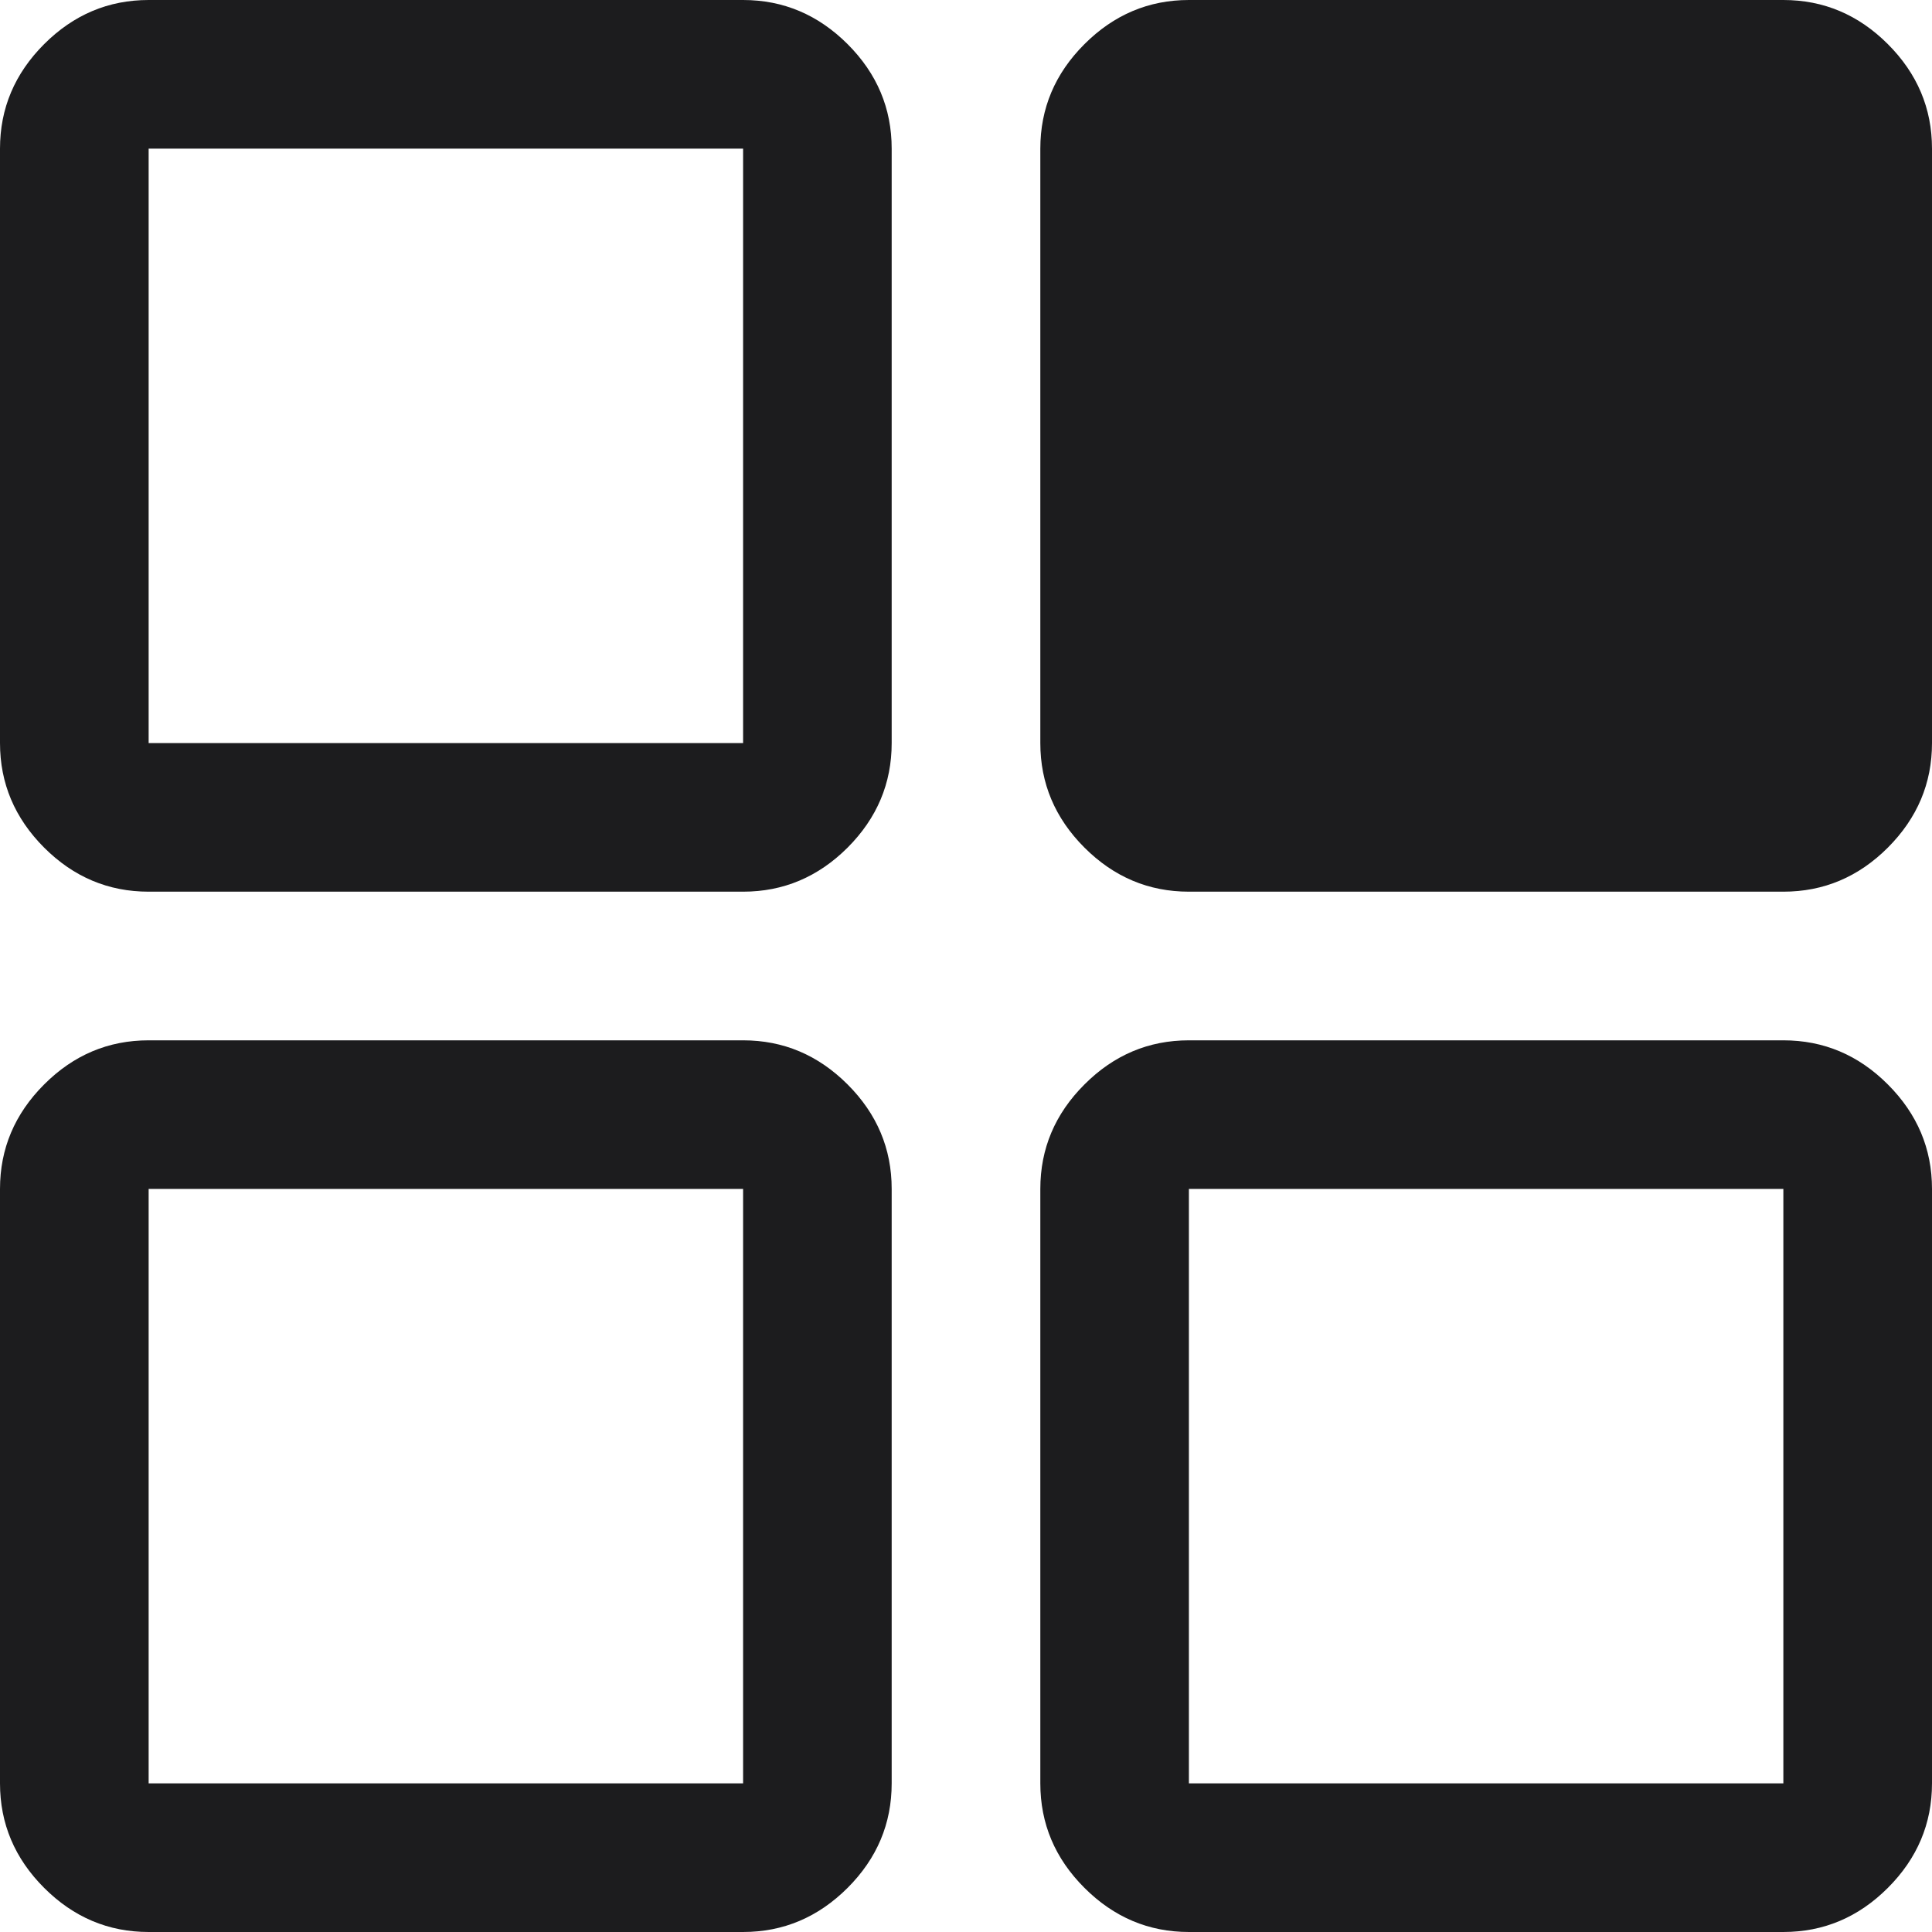 <svg width="32" height="32" viewBox="0 0 32 32" fill="none" xmlns="http://www.w3.org/2000/svg">
<path d="M2.462 0C1.795 0 1.218 0.244 0.731 0.731C0.244 1.218 0 1.795 0 2.462V12.308C0 12.974 0.244 13.551 0.731 14.039C1.218 14.526 1.795 14.769 2.462 14.769H12.308C12.974 14.769 13.551 14.526 14.039 14.039C14.526 13.551 14.769 12.974 14.769 12.308V2.462C14.769 1.795 14.526 1.218 14.039 0.731C13.551 0.244 12.974 0 12.308 0H2.462ZM2.462 2.462H12.308V12.308H2.462V2.462ZM19.692 0C19.026 0 18.449 0.244 17.962 0.731C17.474 1.218 17.231 1.795 17.231 2.462V12.308C17.231 12.974 17.474 13.551 17.962 14.039C18.449 14.526 19.026 14.769 19.692 14.769H29.538C30.205 14.769 30.782 14.526 31.269 14.039C31.756 13.551 32 12.974 32 12.308V2.462C32 1.795 31.756 1.218 31.269 0.731C30.782 0.244 30.205 0 29.538 0H19.692ZM2.462 17.231C1.795 17.231 1.218 17.474 0.731 17.962C0.244 18.449 0 19.026 0 19.692V29.538C0 30.205 0.244 30.782 0.731 31.269C1.218 31.756 1.795 32 2.462 32H12.308C12.974 32 13.551 31.756 14.039 31.269C14.526 30.782 14.769 30.205 14.769 29.538V19.692C14.769 19.026 14.526 18.449 14.039 17.962C13.551 17.474 12.974 17.231 12.308 17.231H2.462ZM2.462 19.692H12.308V29.538H2.462V19.692ZM19.692 17.231C19.026 17.231 18.449 17.474 17.962 17.962C17.474 18.449 17.231 19.026 17.231 19.692V29.538C17.231 30.205 17.474 30.782 17.962 31.269C18.449 31.756 19.026 32 19.692 32H29.538C30.205 32 30.782 31.756 31.269 31.269C31.756 30.782 32 30.205 32 29.538V19.692C32 19.026 31.756 18.449 31.269 17.962C30.782 17.474 30.205 17.231 29.538 17.231H19.692ZM19.692 19.692H29.538V29.538H19.692V19.692Z" fill="#1C1C1E"/>
</svg>
